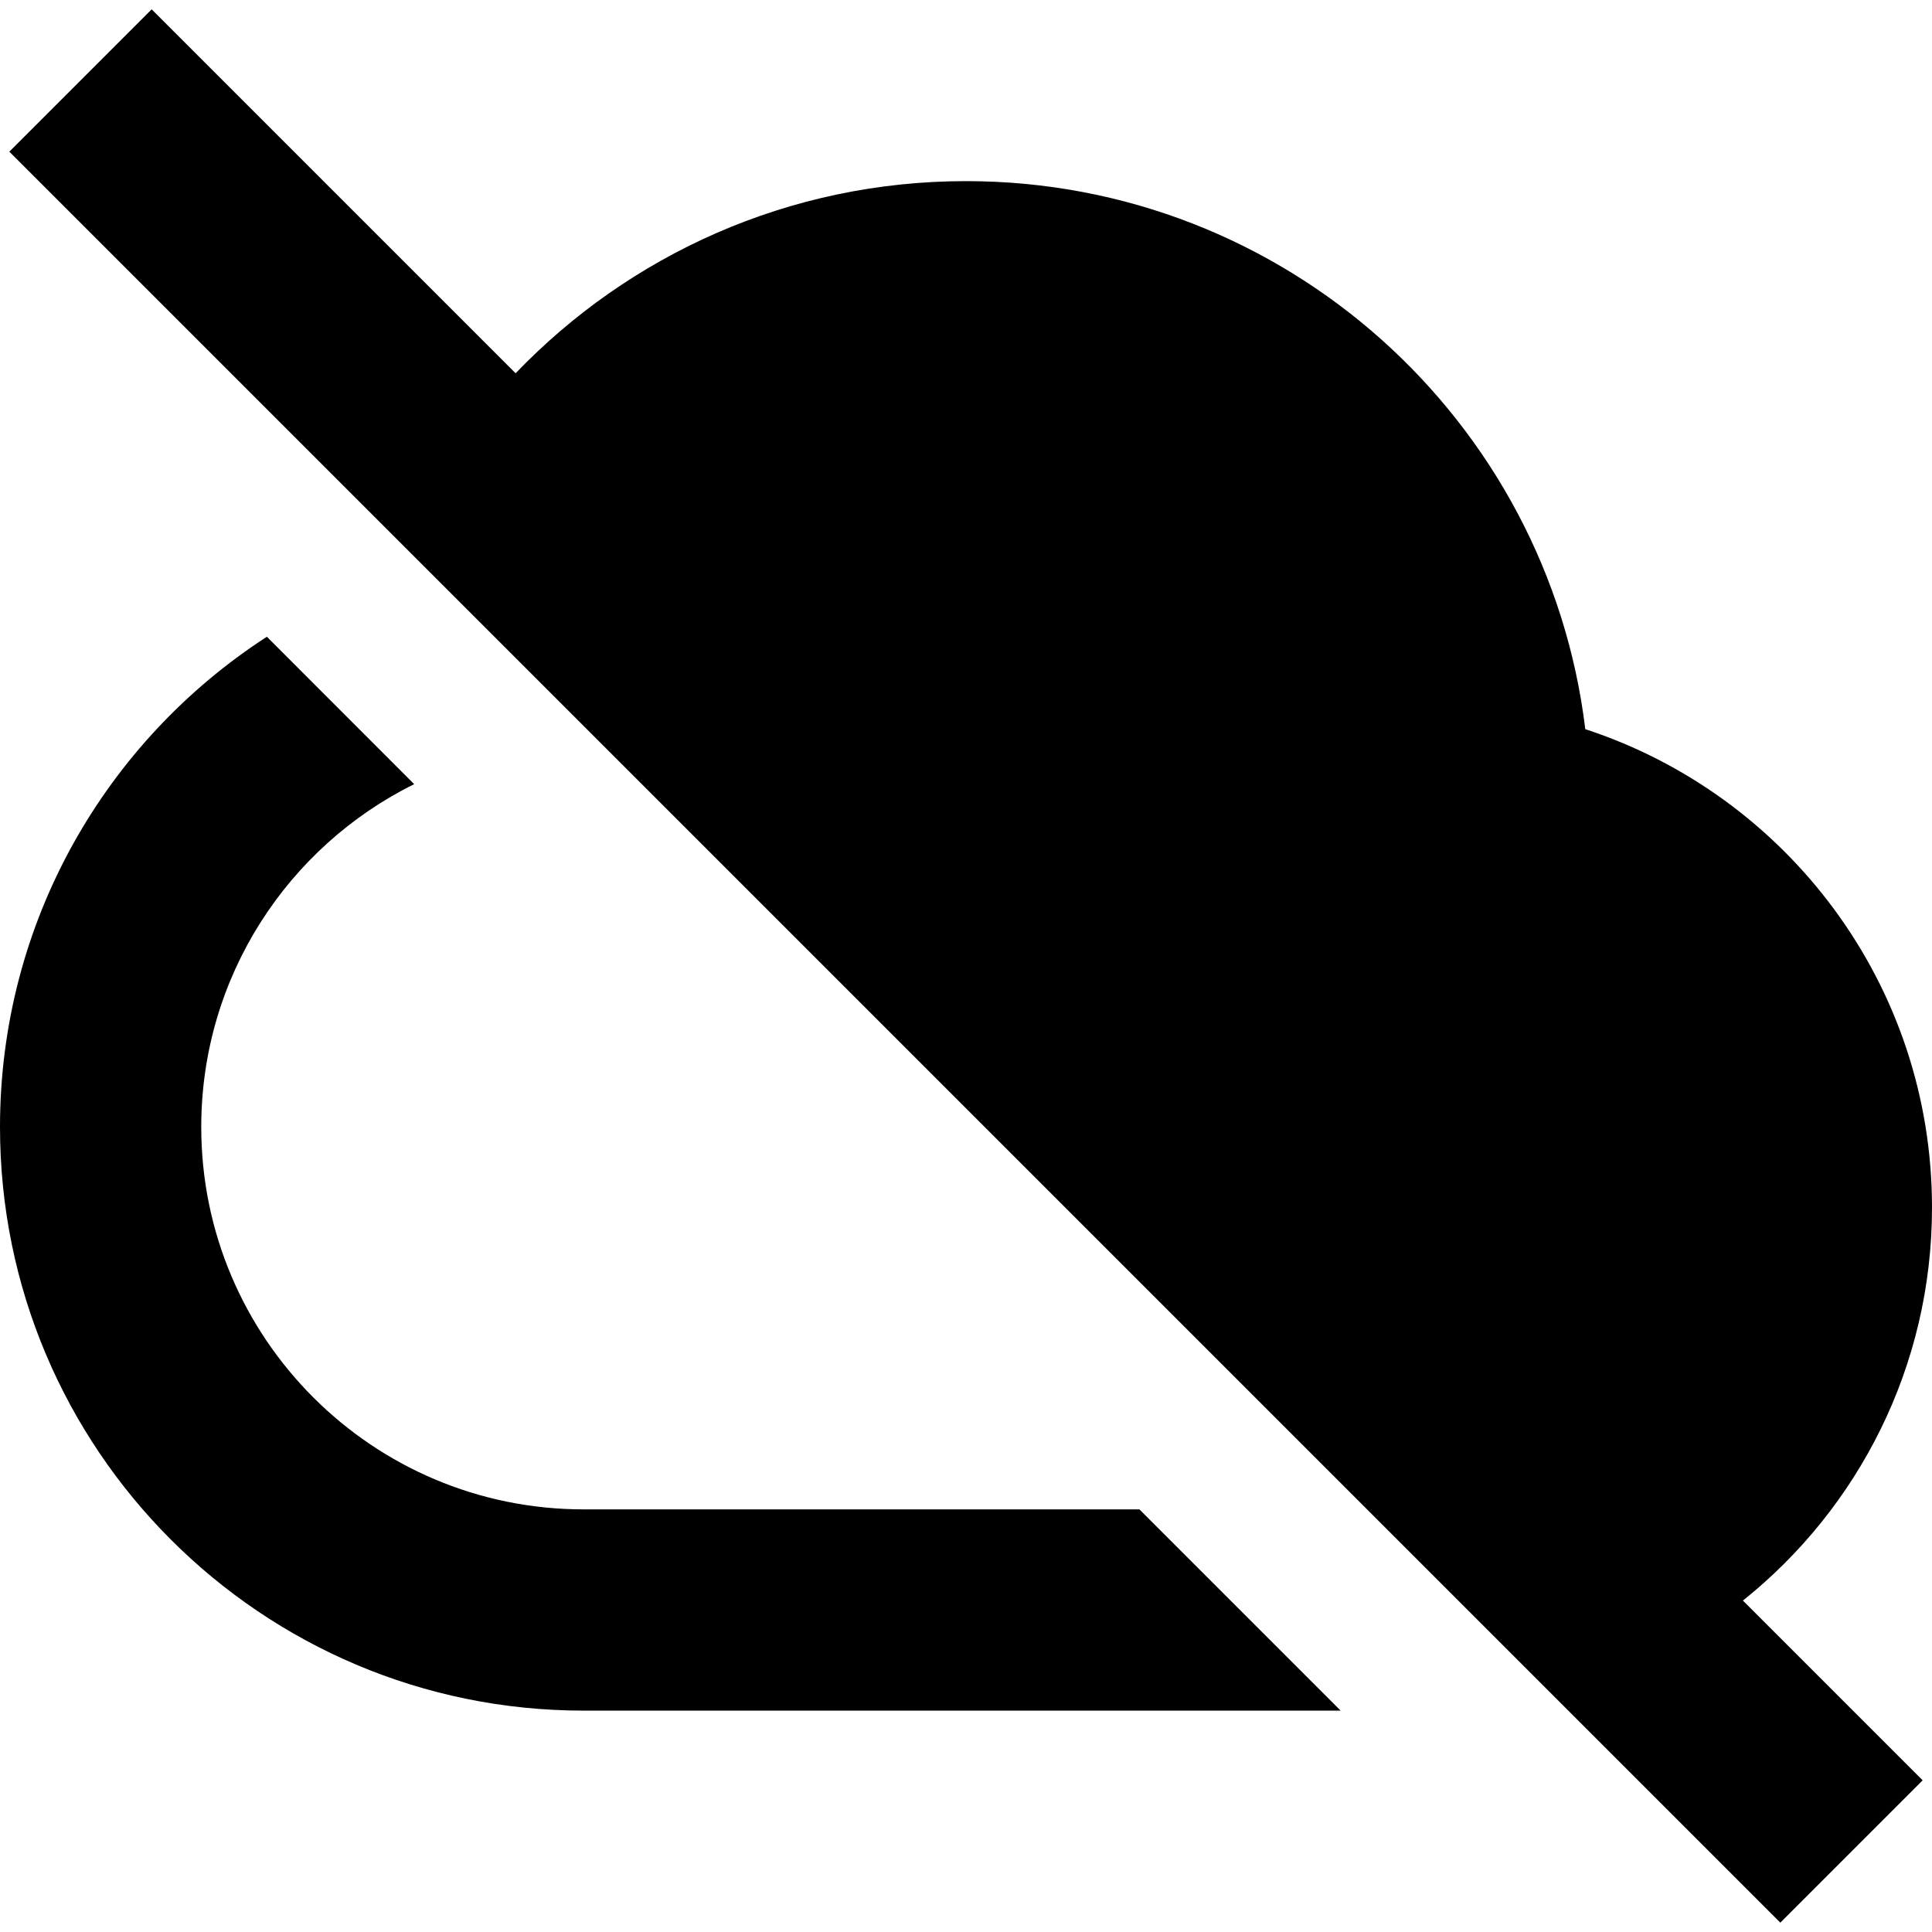 <svg xmlns="http://www.w3.org/2000/svg" fill="none" viewBox="0 0 24 24" id="Cloud-Off--Streamline-Sharp-Remix">
  <desc>
    Cloud Off Streamline Icon: https://streamlinehq.com
  </desc>
  <g id="Remix/Programming/cloud-off--cloud-network-internet-disable-server-off">
    <path id="Union" fill="#000000" fill-rule="evenodd" d="M0.116 1.884 22.116 23.884l1.768 -1.768 -2.233 -2.233C23.082 18.739 24 16.977 24 15c0 -2.774 -1.806 -5.124 -4.307 -5.942C19.229 5.222 15.961 2.25 12 2.25c-2.2 0 -4.185 0.917 -5.595 2.387L1.884 0.116 0.116 1.884ZM3.315 7.91C1.32 9.202 0 11.446 0 14c0 4.004 3.246 7.25 7.25 7.25h9.404l-2.5 -2.5H7.25c-2.623 0 -4.75 -2.127 -4.75 -4.75 0 -1.866 1.077 -3.483 2.645 -4.259L3.315 7.91Z" clip-rule="evenodd" stroke-width="1"></path>
  </g>
</svg>